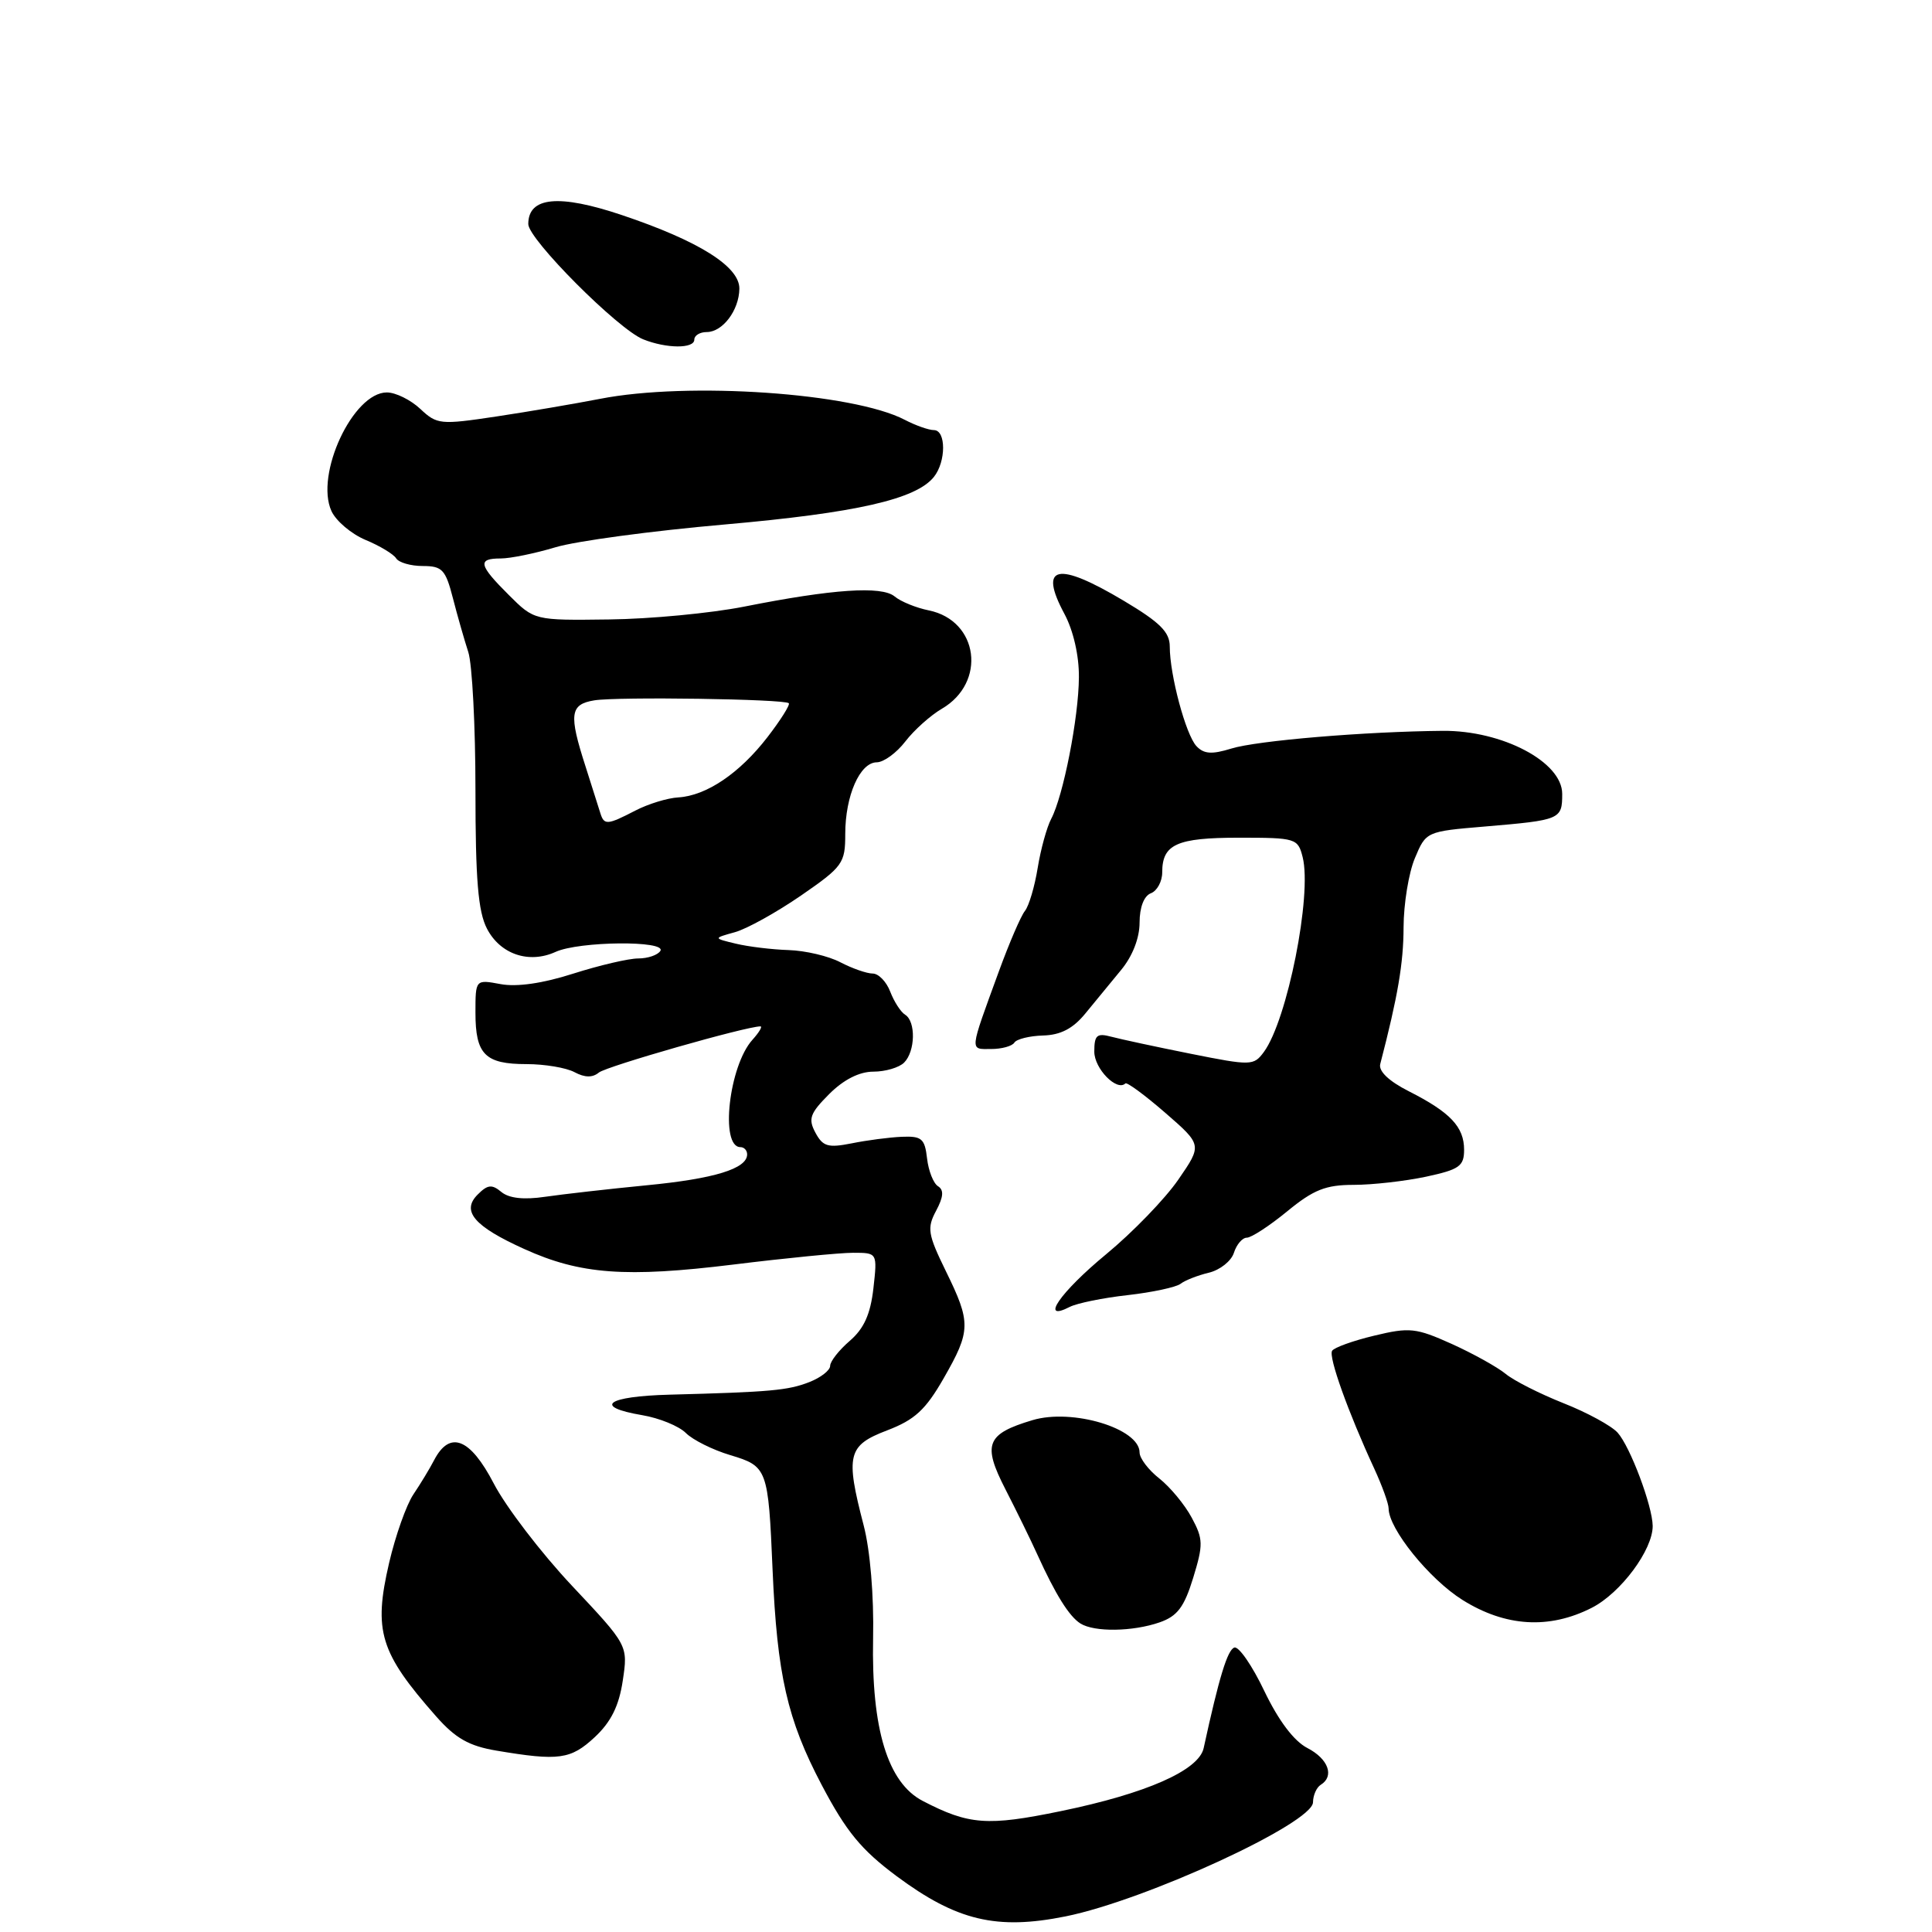 <?xml version="1.0" encoding="UTF-8" standalone="no"?>
<!DOCTYPE svg PUBLIC "-//W3C//DTD SVG 1.1//EN" "http://www.w3.org/Graphics/SVG/1.1/DTD/svg11.dtd" >
<svg xmlns="http://www.w3.org/2000/svg" xmlns:xlink="http://www.w3.org/1999/xlink" version="1.1" viewBox="0 0 256 256">
 <g >
 <path fill="currentColor"
d=" M 141.20 253.93 C 151.81 251.79 173.96 241.58 173.98 238.81 C 173.99 237.88 174.45 236.84 175.00 236.50 C 176.85 235.36 176.02 233.06 173.23 231.62 C 171.45 230.70 169.41 227.99 167.53 224.07 C 165.93 220.71 164.14 218.12 163.56 218.31 C 162.65 218.60 161.53 222.26 159.49 231.64 C 158.84 234.59 151.87 237.66 140.53 239.99 C 130.84 241.99 128.39 241.81 122.28 238.64 C 117.63 236.24 115.45 229.08 115.69 217.08 C 115.81 211.46 115.30 205.41 114.44 202.12 C 112.01 192.79 112.32 191.53 117.53 189.54 C 121.20 188.14 122.64 186.82 125.03 182.65 C 128.66 176.32 128.68 175.26 125.33 168.43 C 122.94 163.54 122.81 162.73 124.04 160.43 C 125.02 158.59 125.09 157.68 124.29 157.18 C 123.68 156.80 123.03 155.14 122.84 153.50 C 122.54 150.87 122.13 150.52 119.50 150.63 C 117.85 150.70 114.86 151.09 112.85 151.50 C 109.72 152.12 109.03 151.92 108.05 150.09 C 107.06 148.25 107.32 147.53 109.87 144.97 C 111.79 143.05 113.87 142.00 115.72 142.00 C 117.31 142.00 119.14 141.46 119.80 140.80 C 121.29 139.31 121.37 135.35 119.94 134.46 C 119.35 134.10 118.47 132.72 117.96 131.40 C 117.46 130.08 116.41 129.00 115.64 129.00 C 114.86 129.00 112.94 128.33 111.36 127.51 C 109.79 126.68 106.70 125.96 104.50 125.89 C 102.30 125.82 99.15 125.44 97.50 125.04 C 94.50 124.32 94.50 124.32 97.38 123.52 C 98.97 123.08 102.90 120.89 106.13 118.67 C 111.68 114.84 112.00 114.39 112.00 110.51 C 112.00 105.44 113.94 101.02 116.18 101.01 C 117.10 101.00 118.80 99.76 119.96 98.25 C 121.12 96.74 123.30 94.79 124.79 93.92 C 130.76 90.44 129.68 82.23 123.07 80.88 C 121.39 80.54 119.35 79.71 118.54 79.03 C 116.82 77.61 110.33 78.05 98.56 80.39 C 94.19 81.25 86.16 82.02 80.71 82.08 C 70.80 82.21 70.80 82.21 67.43 78.85 C 63.42 74.86 63.23 74.00 66.34 74.00 C 67.63 74.00 70.89 73.33 73.59 72.52 C 76.29 71.70 86.38 70.34 96.00 69.50 C 113.45 67.96 121.38 66.16 123.75 63.19 C 125.37 61.16 125.37 57.00 123.75 56.99 C 123.06 56.99 121.33 56.38 119.89 55.63 C 113.07 52.06 91.20 50.56 79.50 52.85 C 76.20 53.49 70.01 54.55 65.75 55.19 C 58.35 56.30 57.90 56.26 55.69 54.18 C 54.41 52.98 52.42 52.00 51.26 52.00 C 46.78 52.00 41.71 62.87 43.92 67.72 C 44.52 69.03 46.55 70.75 48.43 71.54 C 50.32 72.32 52.15 73.43 52.49 73.98 C 52.84 74.54 54.42 75.00 56.02 75.00 C 58.60 75.00 59.04 75.48 60.01 79.25 C 60.61 81.59 61.53 84.80 62.05 86.40 C 62.57 87.99 63.00 96.23 63.00 104.70 C 63.00 116.51 63.35 120.78 64.52 123.04 C 66.28 126.45 70.09 127.74 73.62 126.13 C 76.74 124.71 88.36 124.60 87.50 126.00 C 87.16 126.55 85.84 127.00 84.57 127.00 C 83.30 127.00 79.42 127.91 75.96 129.01 C 71.91 130.31 68.47 130.80 66.33 130.40 C 63.00 129.78 63.00 129.78 63.00 134.19 C 63.00 139.72 64.27 141.00 69.77 141.00 C 72.17 141.00 75.03 141.48 76.13 142.07 C 77.49 142.80 78.52 142.81 79.35 142.12 C 80.36 141.29 98.86 136.00 100.76 136.00 C 101.06 136.00 100.59 136.79 99.71 137.77 C 96.59 141.21 95.37 152.00 98.11 152.00 C 98.60 152.00 99.00 152.43 99.00 152.96 C 99.00 154.86 94.67 156.19 85.65 157.06 C 80.62 157.55 74.58 158.24 72.23 158.58 C 69.41 159.00 67.44 158.78 66.43 157.94 C 65.18 156.90 64.61 156.96 63.29 158.29 C 61.10 160.48 62.83 162.50 69.47 165.50 C 76.89 168.87 82.93 169.31 97.17 167.56 C 104.13 166.70 111.27 166.00 113.04 166.00 C 116.26 166.00 116.26 166.00 115.73 170.72 C 115.34 174.14 114.48 176.05 112.60 177.67 C 111.17 178.90 110.00 180.39 110.00 180.98 C 110.00 181.57 108.76 182.54 107.25 183.13 C 104.42 184.24 102.09 184.45 88.75 184.80 C 80.36 185.02 78.51 186.40 85.11 187.52 C 87.36 187.90 89.96 188.96 90.88 189.88 C 91.80 190.80 94.45 192.12 96.76 192.81 C 101.69 194.29 101.80 194.59 102.37 208.00 C 102.97 221.93 104.32 227.86 108.87 236.50 C 112.14 242.71 114.12 245.11 118.82 248.61 C 126.77 254.51 132.07 255.77 141.20 253.93 Z  M 78.81 230.18 C 80.97 228.16 82.02 226.04 82.52 222.69 C 83.22 218.02 83.22 218.02 75.79 210.12 C 71.70 205.77 67.04 199.68 65.43 196.58 C 62.29 190.54 59.59 189.49 57.51 193.50 C 56.94 194.60 55.71 196.63 54.78 198.01 C 53.85 199.39 52.40 203.48 51.56 207.09 C 49.46 216.13 50.33 218.97 57.80 227.44 C 60.36 230.34 62.15 231.36 65.80 231.97 C 74.05 233.36 75.63 233.14 78.81 230.18 Z  M 153.66 214.97 C 156.01 214.15 156.91 212.95 158.10 209.08 C 159.45 204.67 159.44 203.94 157.91 201.10 C 156.99 199.38 155.06 197.05 153.62 195.91 C 152.18 194.78 151.00 193.23 151.00 192.46 C 151.00 189.28 142.09 186.59 136.80 188.18 C 130.69 190.01 130.16 191.37 133.23 197.35 C 134.68 200.18 136.59 204.07 137.46 206.00 C 139.86 211.28 141.67 214.18 143.16 215.12 C 145.00 216.28 150.09 216.21 153.66 214.97 Z  M 210.92 213.04 C 214.76 211.08 219.01 205.36 218.99 202.19 C 218.96 199.55 216.01 191.68 214.34 189.83 C 213.52 188.92 210.29 187.16 207.17 185.93 C 204.05 184.69 200.60 182.95 199.50 182.04 C 198.40 181.14 195.18 179.35 192.35 178.07 C 187.63 175.95 186.78 175.85 182.10 176.98 C 179.29 177.65 176.77 178.56 176.51 178.99 C 176.01 179.79 178.65 187.16 182.10 194.61 C 183.14 196.87 184.00 199.24 184.00 199.88 C 184.00 202.57 189.38 209.23 193.77 211.99 C 199.46 215.56 205.27 215.92 210.92 213.04 Z  M 149.43 171.61 C 152.70 171.24 155.85 170.56 156.43 170.11 C 157.02 169.65 158.71 168.99 160.18 168.64 C 161.66 168.28 163.15 167.10 163.50 166.00 C 163.85 164.90 164.62 164.00 165.21 164.00 C 165.81 164.00 168.22 162.43 170.57 160.50 C 174.05 157.64 175.67 157.00 179.37 157.00 C 181.86 157.00 186.17 156.51 188.95 155.92 C 193.37 154.97 194.00 154.53 194.00 152.35 C 194.00 149.32 192.18 147.39 186.68 144.60 C 184.03 143.26 182.64 141.93 182.89 140.99 C 185.22 132.02 185.97 127.64 185.98 122.87 C 185.99 119.78 186.66 115.65 187.48 113.71 C 188.95 110.19 188.99 110.17 196.73 109.52 C 206.79 108.67 207.00 108.58 207.00 105.19 C 207.00 100.96 199.07 96.78 191.18 96.84 C 180.92 96.93 166.56 98.13 163.15 99.19 C 160.56 99.99 159.51 99.91 158.53 98.86 C 157.12 97.34 155.00 89.43 155.00 85.67 C 155.00 83.75 153.71 82.47 148.93 79.62 C 140.08 74.34 137.58 74.89 141.04 81.34 C 142.22 83.54 142.99 86.88 142.96 89.75 C 142.93 95.09 140.89 105.47 139.29 108.50 C 138.71 109.60 137.90 112.53 137.50 115.00 C 137.10 117.47 136.34 120.04 135.81 120.70 C 135.28 121.35 133.73 124.95 132.36 128.70 C 128.40 139.55 128.46 139.00 131.32 139.00 C 132.73 139.00 134.12 138.62 134.41 138.15 C 134.69 137.69 136.41 137.26 138.21 137.21 C 140.53 137.15 142.18 136.29 143.80 134.31 C 145.07 132.76 147.21 130.17 148.55 128.53 C 150.06 126.71 151.00 124.30 151.00 122.25 C 151.00 120.23 151.58 118.71 152.50 118.36 C 153.32 118.05 154.00 116.80 154.00 115.59 C 154.00 111.87 155.92 111.00 164.18 111.00 C 171.71 111.00 171.98 111.08 172.61 113.58 C 173.87 118.61 170.57 135.18 167.47 139.39 C 166.12 141.22 165.79 141.23 157.78 139.63 C 153.23 138.72 148.49 137.70 147.25 137.37 C 145.34 136.86 145.00 137.16 145.00 139.35 C 145.00 141.60 147.99 144.66 149.12 143.56 C 149.33 143.36 151.70 145.11 154.40 147.45 C 159.30 151.71 159.30 151.71 156.13 156.31 C 154.39 158.84 150.08 163.30 146.55 166.21 C 140.48 171.22 137.70 175.25 141.75 173.17 C 142.71 172.68 146.17 171.97 149.43 171.61 Z  M 92.00 45.00 C 92.00 44.45 92.74 44.00 93.64 44.00 C 95.75 44.00 97.93 41.12 97.97 38.26 C 98.01 35.32 92.59 31.92 82.41 28.50 C 74.05 25.69 70.00 26.08 70.00 29.69 C 70.00 31.70 81.87 43.61 85.22 44.96 C 88.31 46.20 92.00 46.22 92.00 45.00 Z  M 79.55 107.75 C 79.34 107.06 78.46 104.28 77.59 101.57 C 75.35 94.63 75.52 93.33 78.75 92.80 C 81.86 92.30 103.96 92.62 104.52 93.18 C 104.72 93.38 103.44 95.41 101.69 97.68 C 97.99 102.47 93.61 105.43 89.88 105.66 C 88.44 105.74 85.87 106.53 84.18 107.41 C 80.47 109.33 80.05 109.36 79.55 107.75 Z "/>
</g>
</svg>